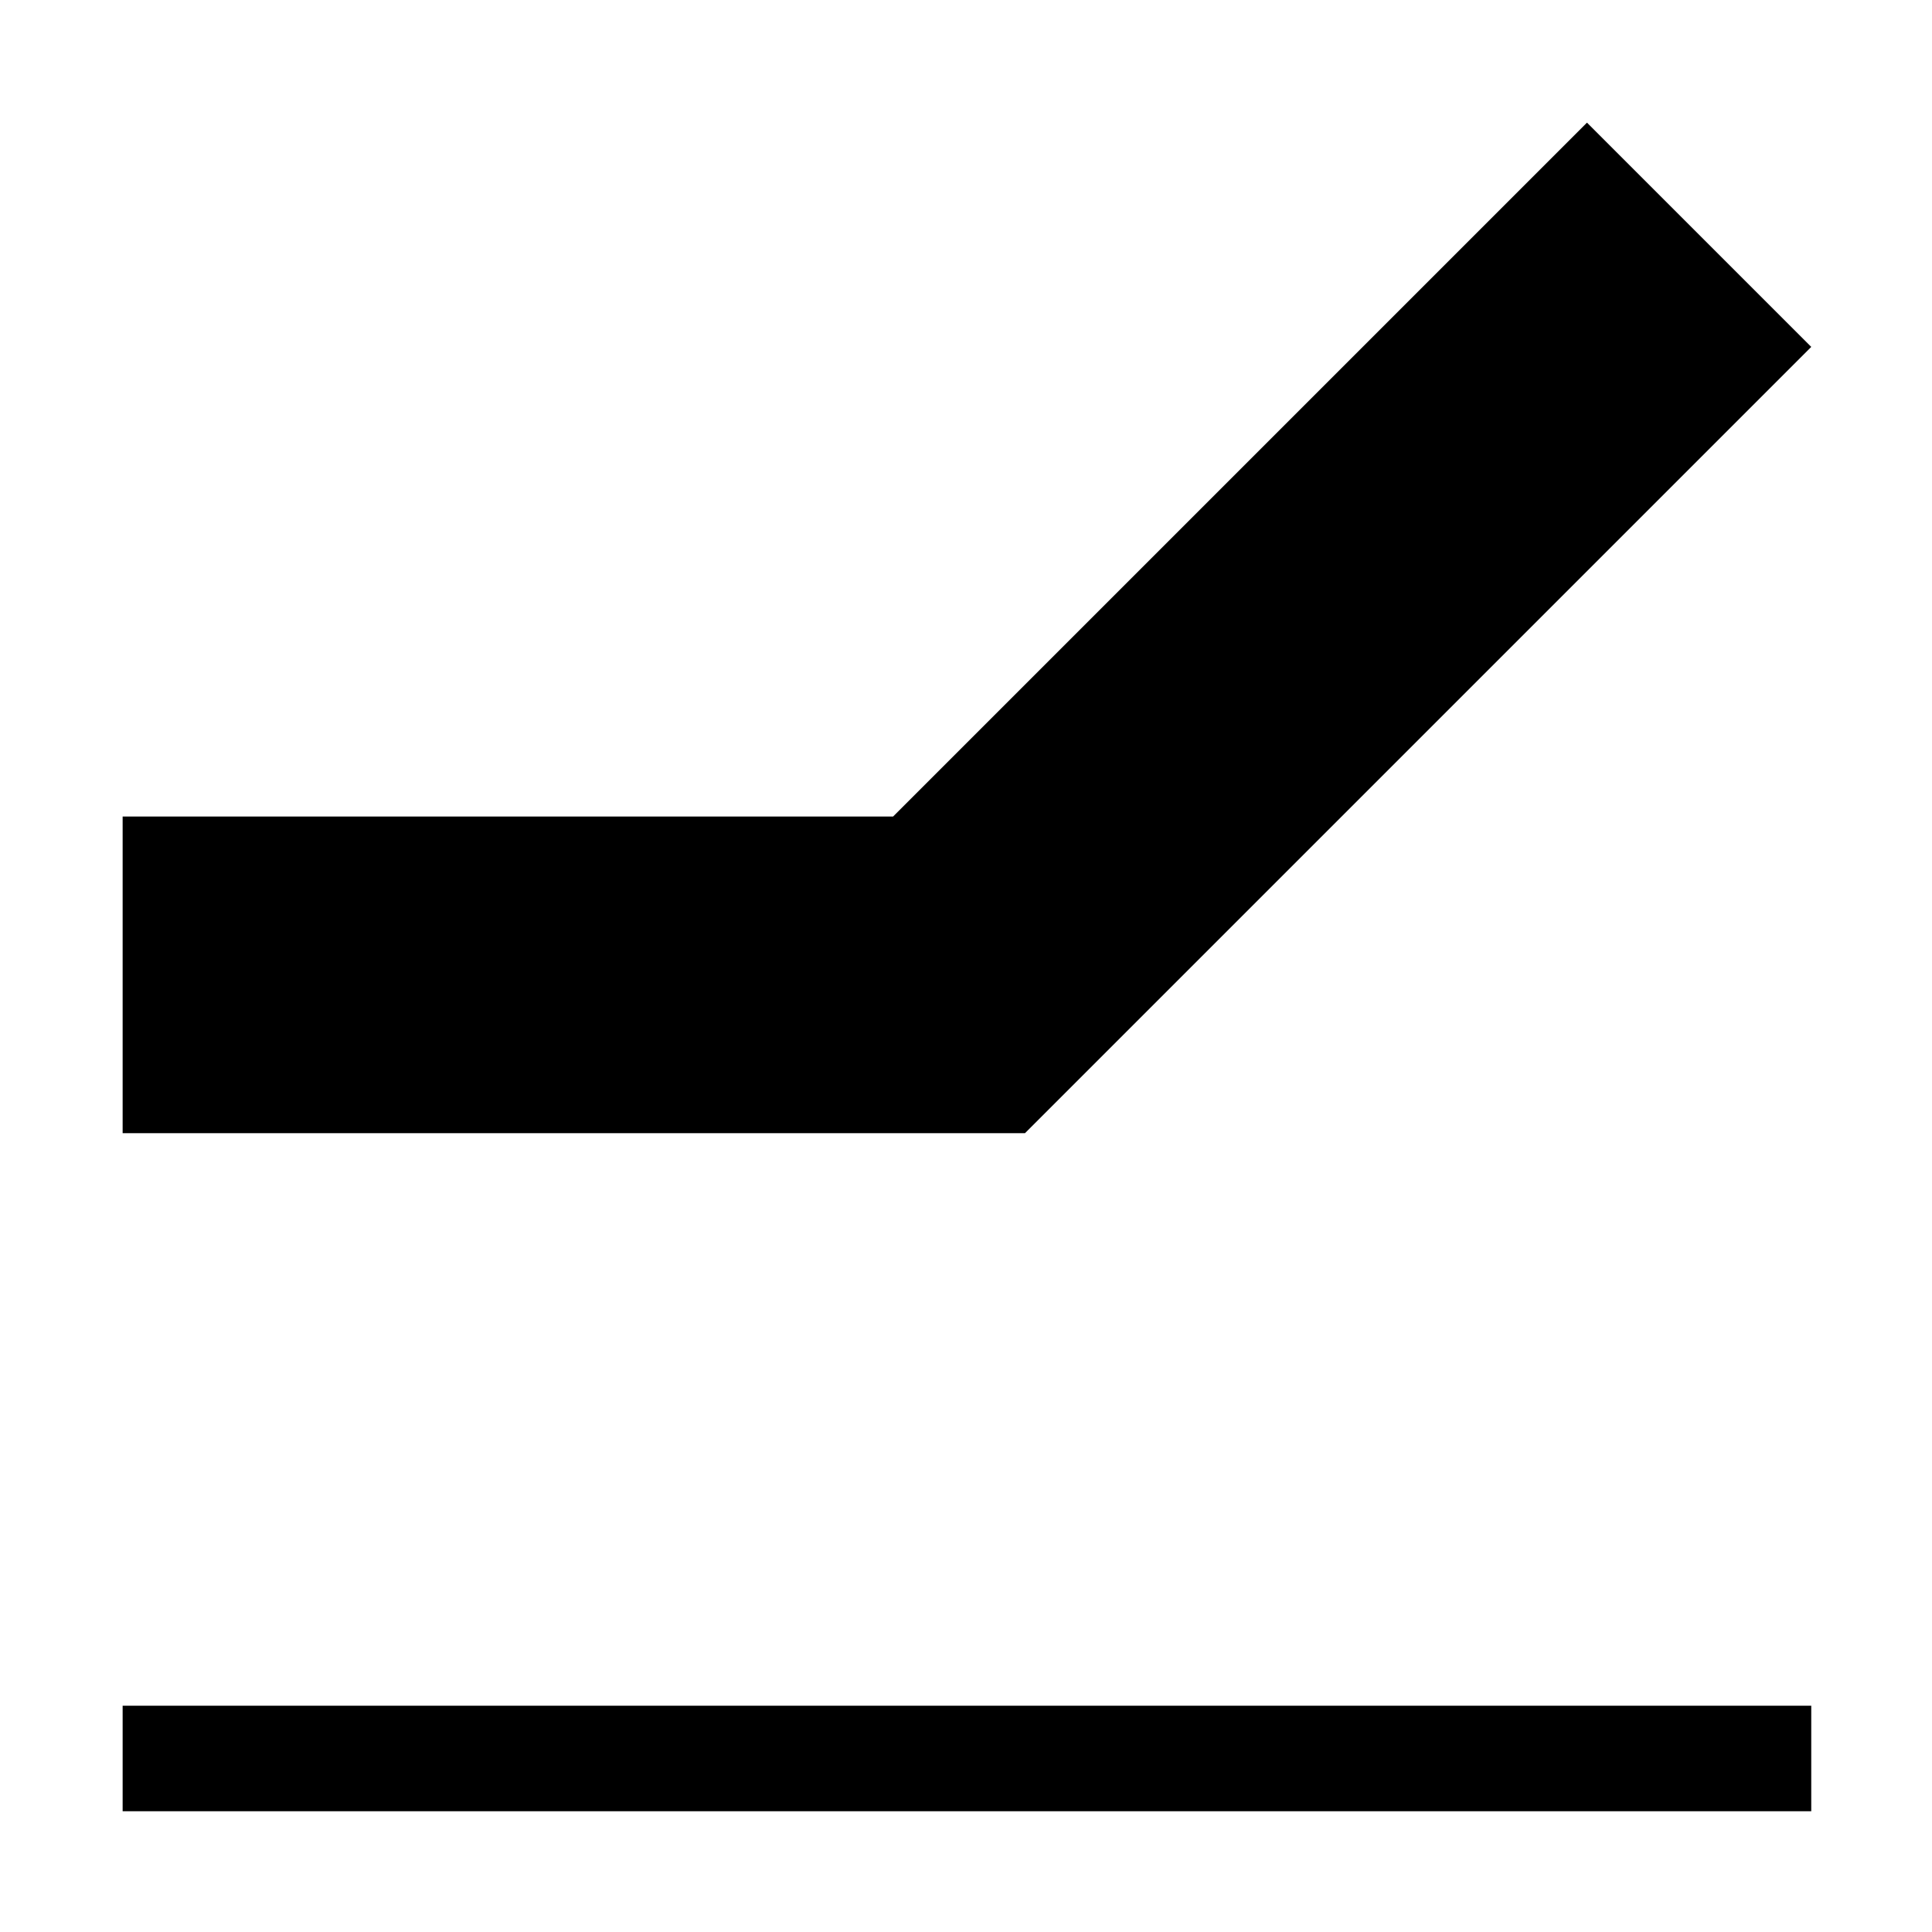<?xml version="1.0" encoding="UTF-8" standalone="no"?>
<svg width="1024px" height="1024px" viewBox="0 0 1024 1024" version="1.1" xmlns="http://www.w3.org/2000/svg" xmlns:xlink="http://www.w3.org/1999/xlink">
    <!-- Generator: Sketch 3.7.1 (28215) - http://www.bohemiancoding.com/sketch -->
    <title>line-chart</title>
    <desc>Created with Sketch.</desc>
    <defs></defs>
    <g id="Page-1" stroke="none" stroke-width="1" fill="none" fill-rule="evenodd">
        <g id="line-chart" fill="#000000">
            <path d="M65,904.062 L960,904.062 L960,960 L65,960 L65,904.062 L65,904.062 Z M543.266,600.602 L960,183.867 L841.133,65 L473.344,432.789 L65,432.789 L65,600.602 L305.531,600.602 L543.266,600.602 Z" id="Shape"></path>
        </g>
    </g>
</svg>